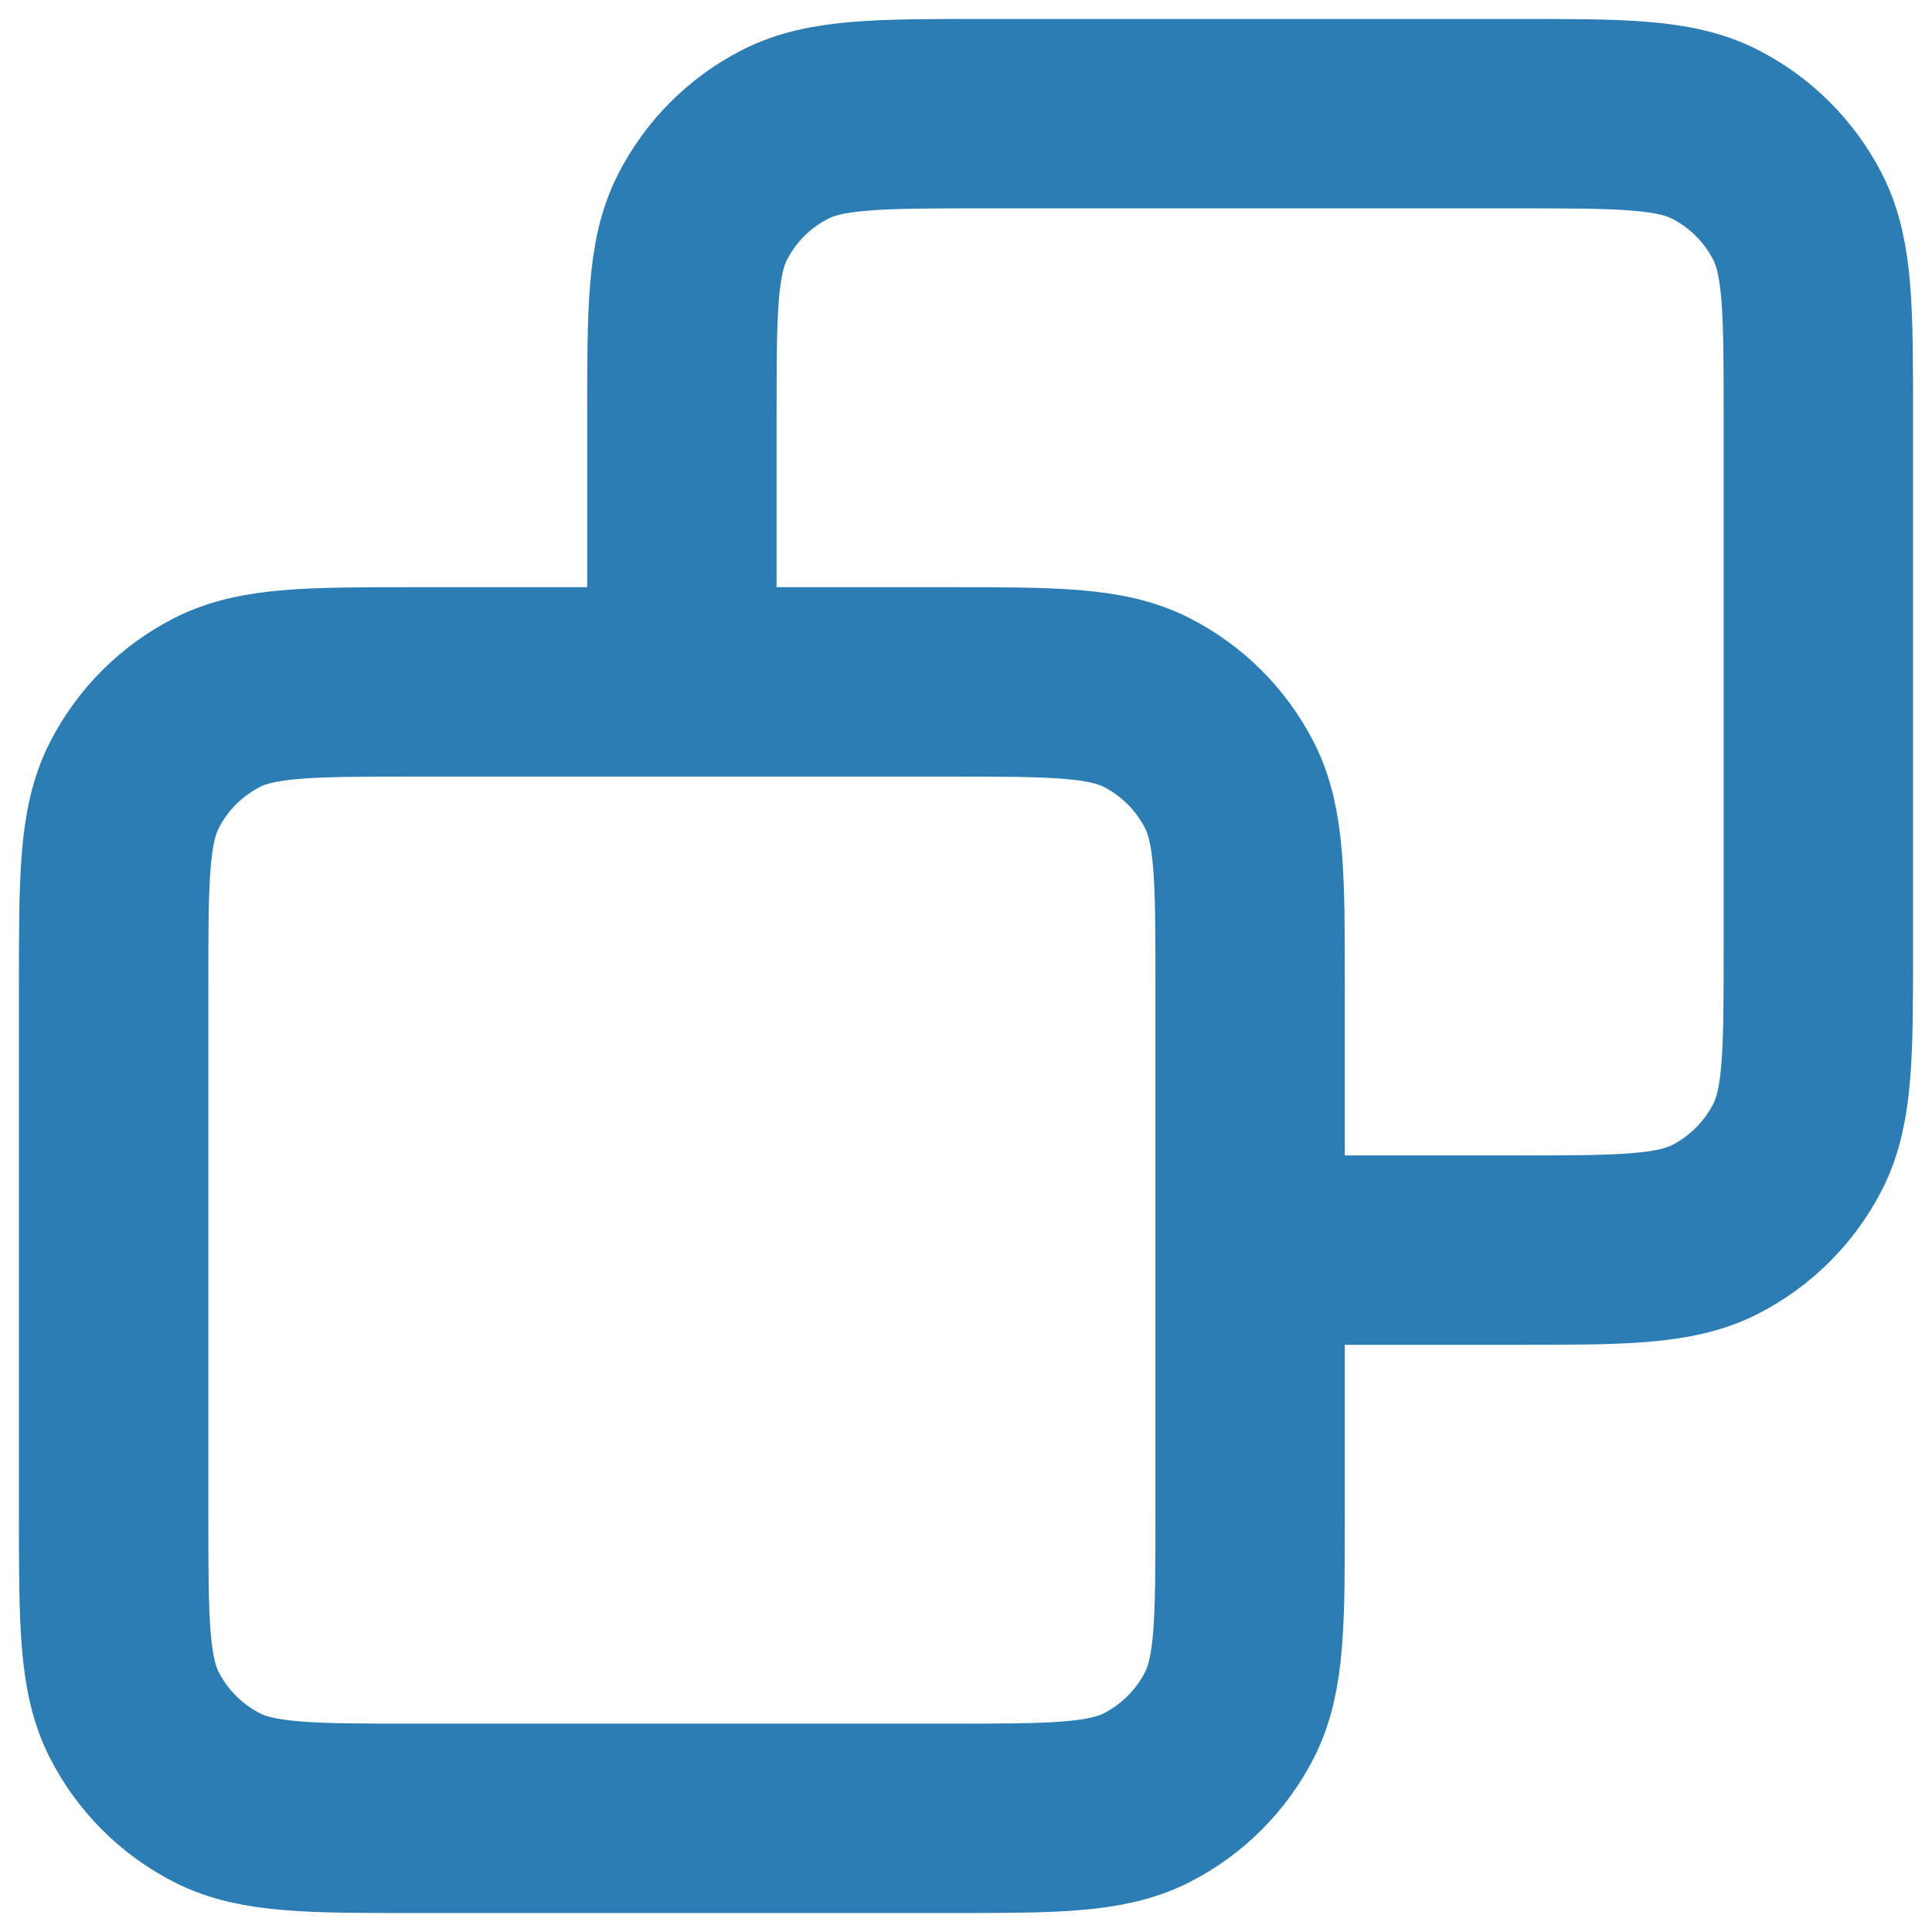 <svg xmlns="http://www.w3.org/2000/svg" viewBox="0 0 34 34" fill="none">
	<path d="M12 12V7.333C12 5.467 12 4.533 12.363 3.82C12.683 3.192 13.192 2.683 13.82 2.363C14.533 2 15.467 2 17.333 2H26.667C28.533 2 29.467 2 30.18 2.363C30.807 2.683 31.317 3.193 31.637 3.82C32 4.533 32 5.467 32 7.333V16.667C32 18.533 32 19.467 31.637 20.18C31.317 20.807 30.807 21.317 30.18 21.637C29.467 22 28.533 22 26.672 22H22M12 12H7.333C5.467 12 4.533 12 3.82 12.363C3.193 12.683 2.683 13.193 2.363 13.82C2 14.533 2 15.467 2 17.333V26.667C2 28.533 2 29.467 2.363 30.18C2.683 30.807 3.193 31.317 3.82 31.637C4.532 32 5.465 32 7.328 32H16.673C18.535 32 19.467 32 20.18 31.637C20.807 31.317 21.317 30.807 21.637 30.18C22 29.467 22 28.535 22 26.672V22M12 12H16.667C18.533 12 19.467 12 20.18 12.363C20.807 12.683 21.317 13.193 21.637 13.82C22 14.532 22 15.465 22 17.328V22" stroke="#2B7DB4" stroke-width="3.333" stroke-linecap="round" stroke-linejoin="round"/>
</svg>